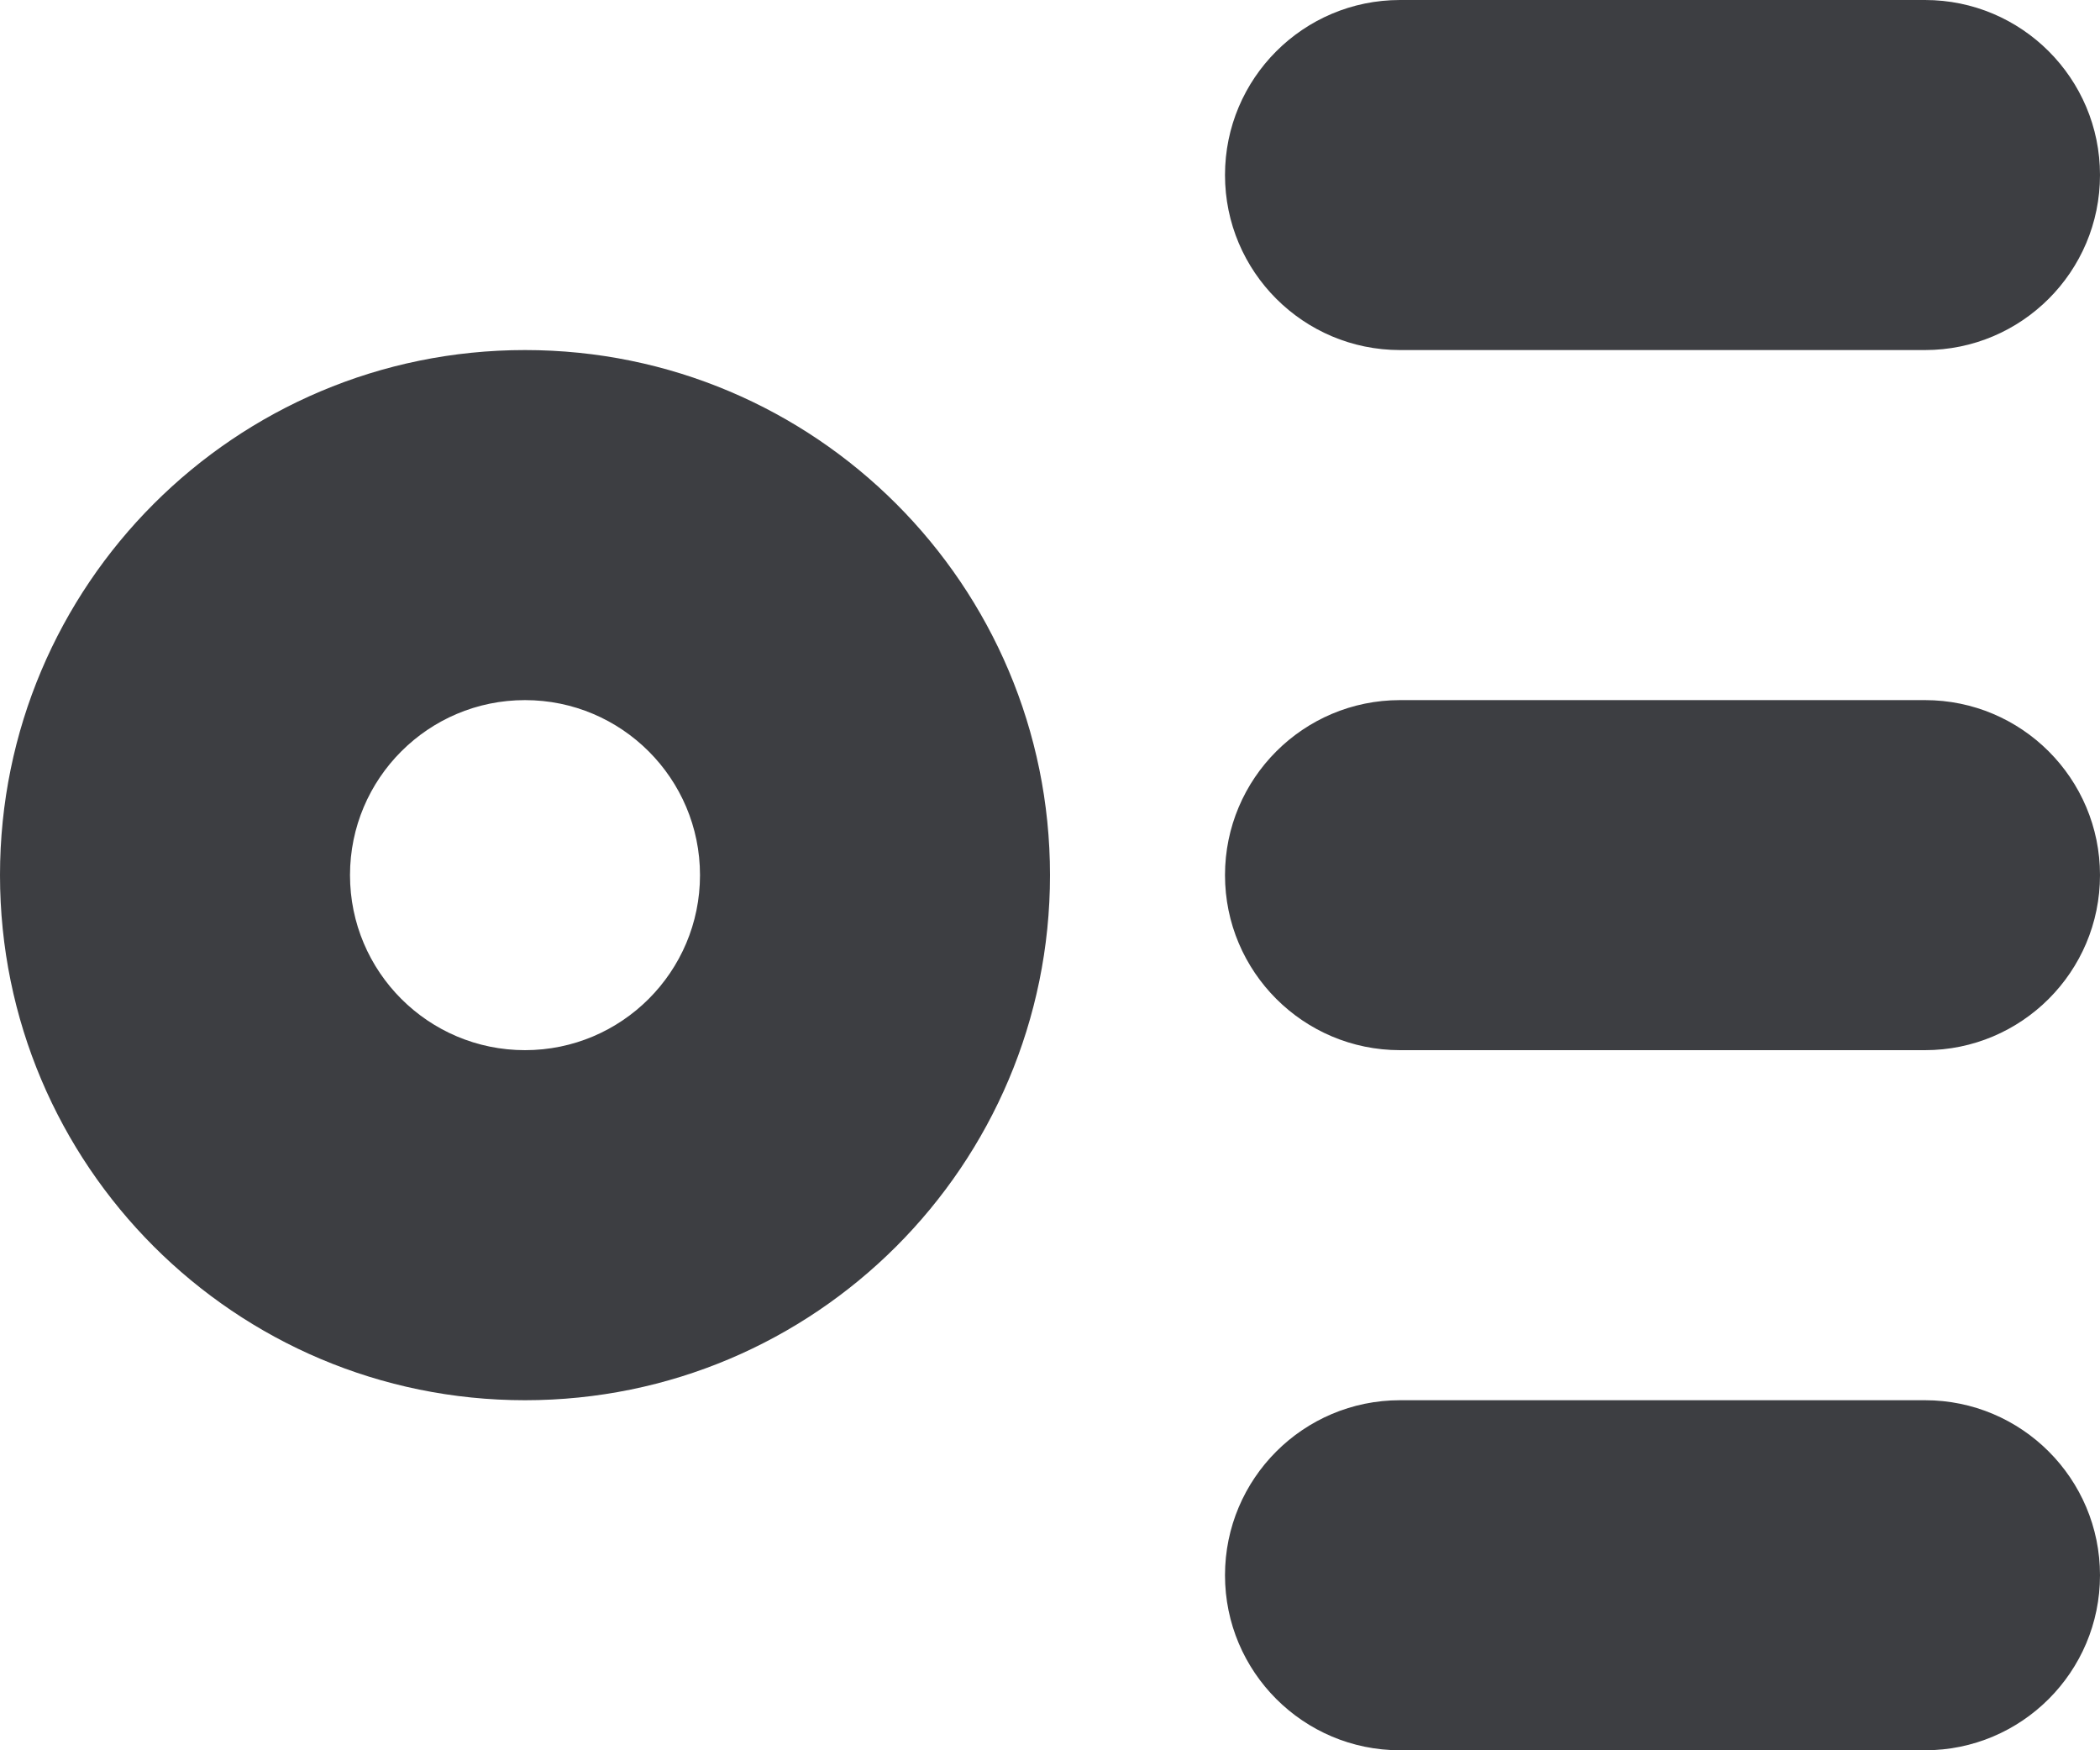 <svg id="meteor-icon-kit__regular-list-unordered-xs" viewBox="0 0 12 10" fill="none" xmlns="http://www.w3.org/2000/svg"><path fill-rule="evenodd" clip-rule="evenodd" d="M8 0H11C11.552 0 12 0.448 12 1C12 1.552 11.552 2 11 2H8C7.448 2 7 1.552 7 1C7 0.448 7.448 0 8 0zM8 4H11C11.552 4 12 4.448 12 5C12 5.552 11.552 6 11 6H8C7.448 6 7 5.552 7 5C7 4.448 7.448 4 8 4zM8 8H11C11.552 8 12 8.448 12 9C12 9.552 11.552 10 11 10H8C7.448 10 7 9.552 7 9C7 8.448 7.448 8 8 8zM3 8C1.343 8 0 6.657 0 5C0 3.343 1.343 2 3 2C4.657 2 6 3.343 6 5C6 6.657 4.657 8 3 8zM3 6C3.552 6 4 5.552 4 5C4 4.448 3.552 4 3 4C2.448 4 2 4.448 2 5C2 5.552 2.448 6 3 6z" fill="#3D3E42"/></svg>